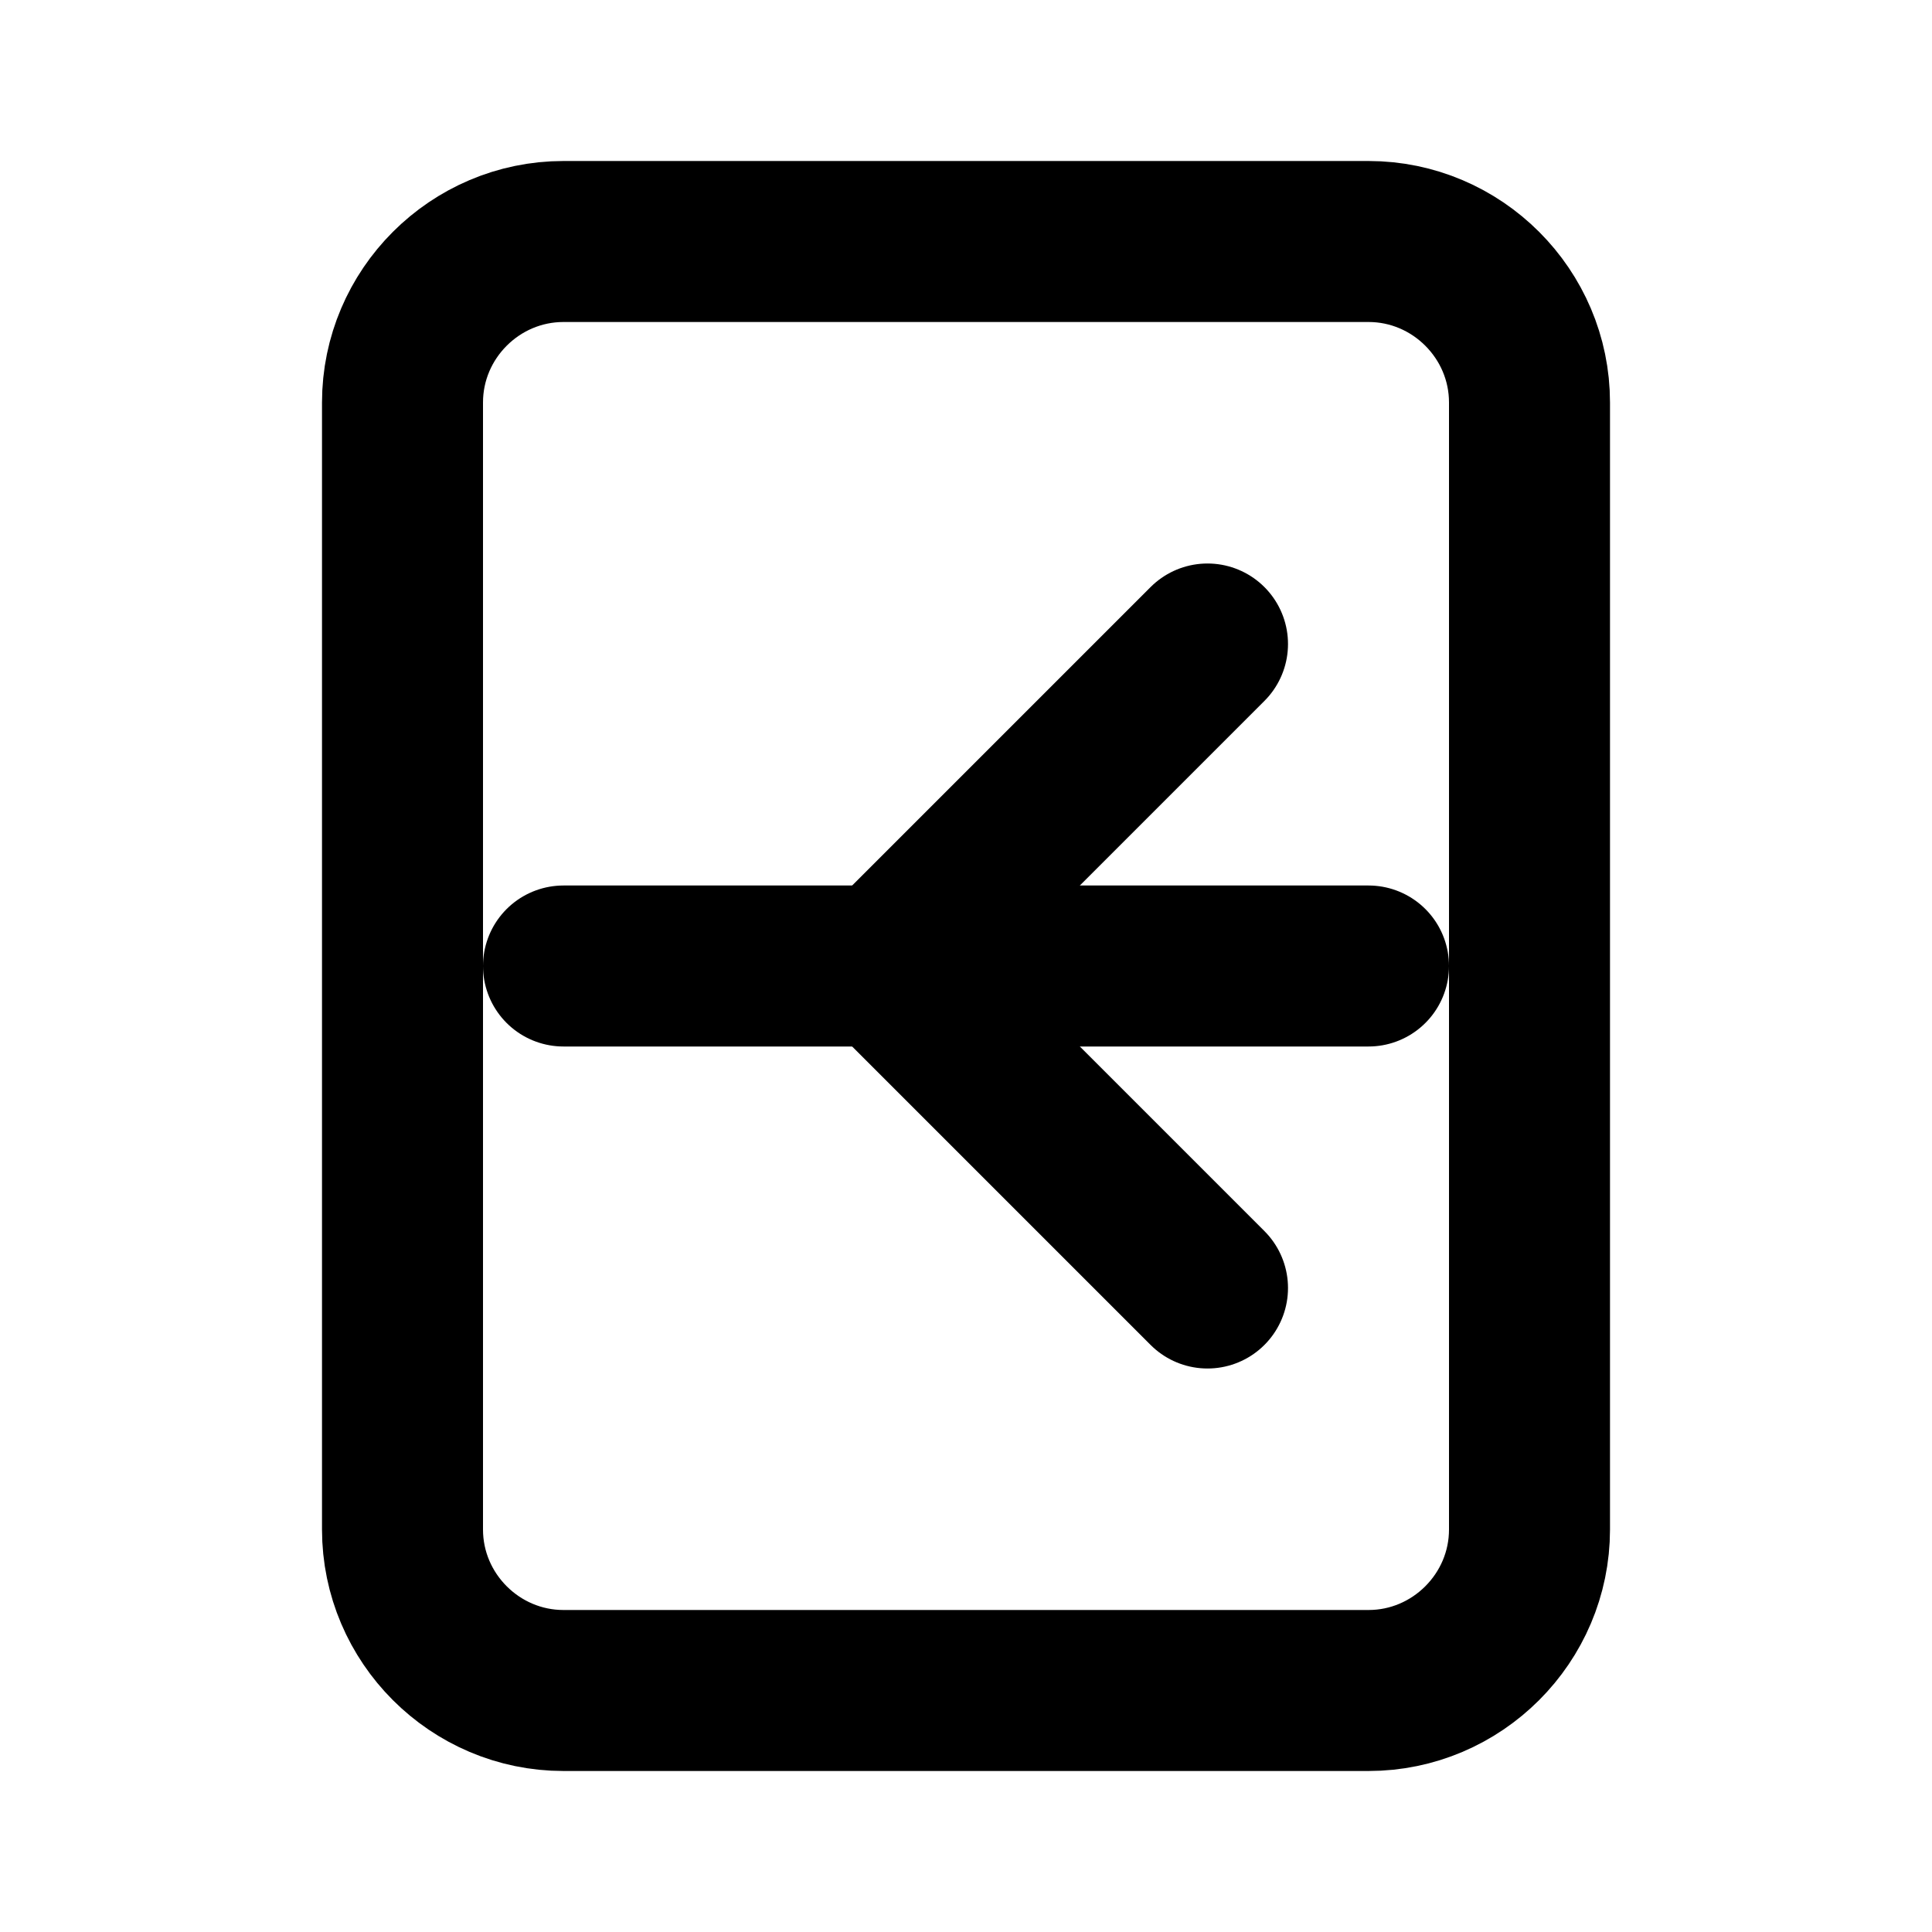 <svg width="24" height="24" viewBox="0 0 24 24" fill="none" xmlns="http://www.w3.org/2000/svg">
  <path d="M19 19V5c0-1.1-.9-2-2-2H7c-1.1 0-2 .9-2 2v14c0 1.1.9 2 2 2h10c1.1 0 2-.9 2-2z" stroke="currentColor" stroke-width="2" stroke-linecap="round" stroke-linejoin="round"/>
  <path d="M7 12h10" stroke="currentColor" stroke-width="2" stroke-linecap="round" stroke-linejoin="round"/>
  <path d="M15 8l-4 4 4 4" stroke="currentColor" stroke-width="2" stroke-linecap="round" stroke-linejoin="round"/>
</svg>
